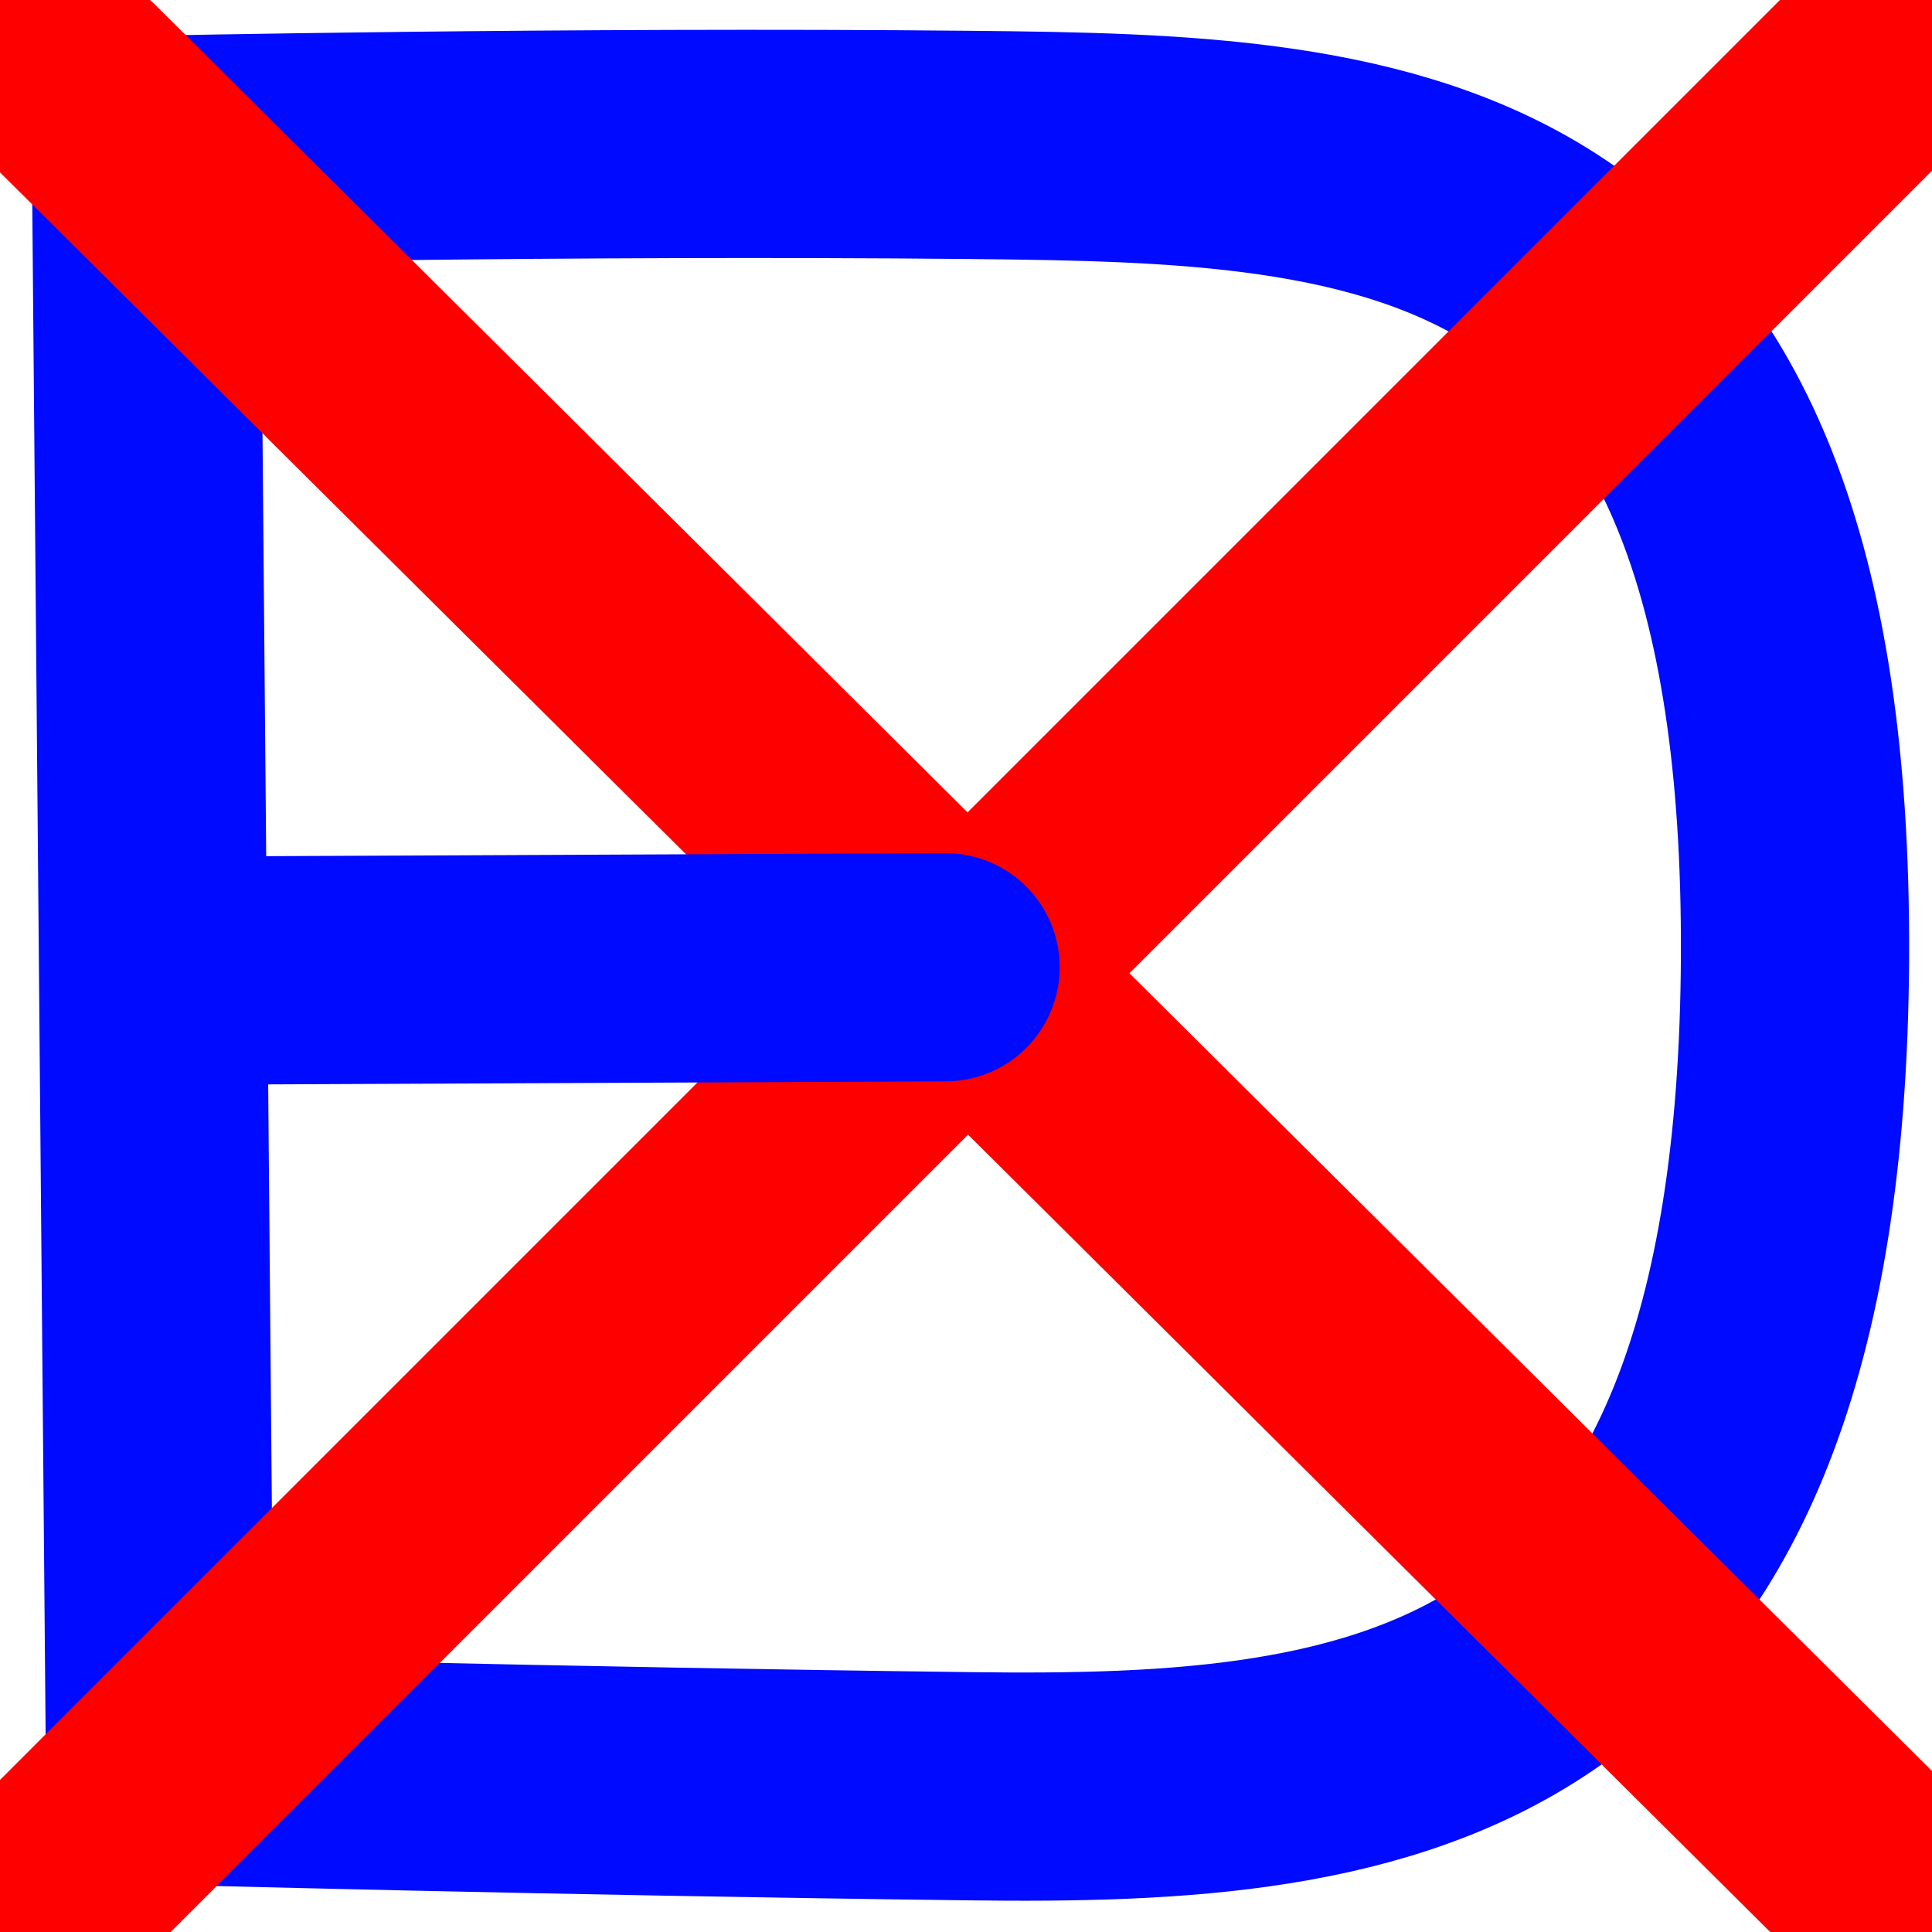 <?xml version="1.0" encoding="UTF-8"?>
<svg xmlns="http://www.w3.org/2000/svg" xmlns:xlink="http://www.w3.org/1999/xlink" width="48px" height="48px" viewBox="0 0 48 48" version="1.1">
<g id="surface1">
<path style="fill:none;stroke-width:1.5;stroke-linecap:butt;stroke-linejoin:round;stroke:rgb(0%,3.922%,100%);stroke-opacity:1;stroke-miterlimit:4;" d="M 0.959 285.25 C 0.959 285.25 3.738 285.191 6.378 285.217 C 9.136 285.244 11.822 285.328 11.798 290.553 C 11.774 295.777 9.079 296.039 6.378 296.005 C 3.678 295.972 1.052 295.901 1.052 295.901 Z M 0.959 285.25 " transform="matrix(3.78,0,0,3.78,0,-1074.52)"/>
<path style="fill:none;stroke-width:1.5;stroke-linecap:round;stroke-linejoin:round;stroke:rgb(100%,0%,0%);stroke-opacity:1;stroke-miterlimit:4;" d="M 0.515 296.509 L 12.242 284.782 " transform="matrix(3.78,0,0,3.78,0,-1074.52)"/>
<path style="fill:none;stroke-width:1.5;stroke-linecap:round;stroke-linejoin:round;stroke:rgb(100%,0%,0%);stroke-opacity:1;stroke-miterlimit:4;" d="M 0.491 284.828 L 12.218 296.485 " transform="matrix(3.78,0,0,3.78,0,-1074.52)"/>
<path style="fill-rule:evenodd;fill:rgb(0%,3.922%,100%);fill-opacity:0.8;stroke-width:1.5;stroke-linecap:round;stroke-linejoin:round;stroke:rgb(0%,3.922%,100%);stroke-opacity:1;stroke-miterlimit:4;" d="M 6.215 290.622 L 1.052 290.645 " transform="matrix(3.78,0,0,3.78,0,-1074.52)"/>
</g>
</svg>

